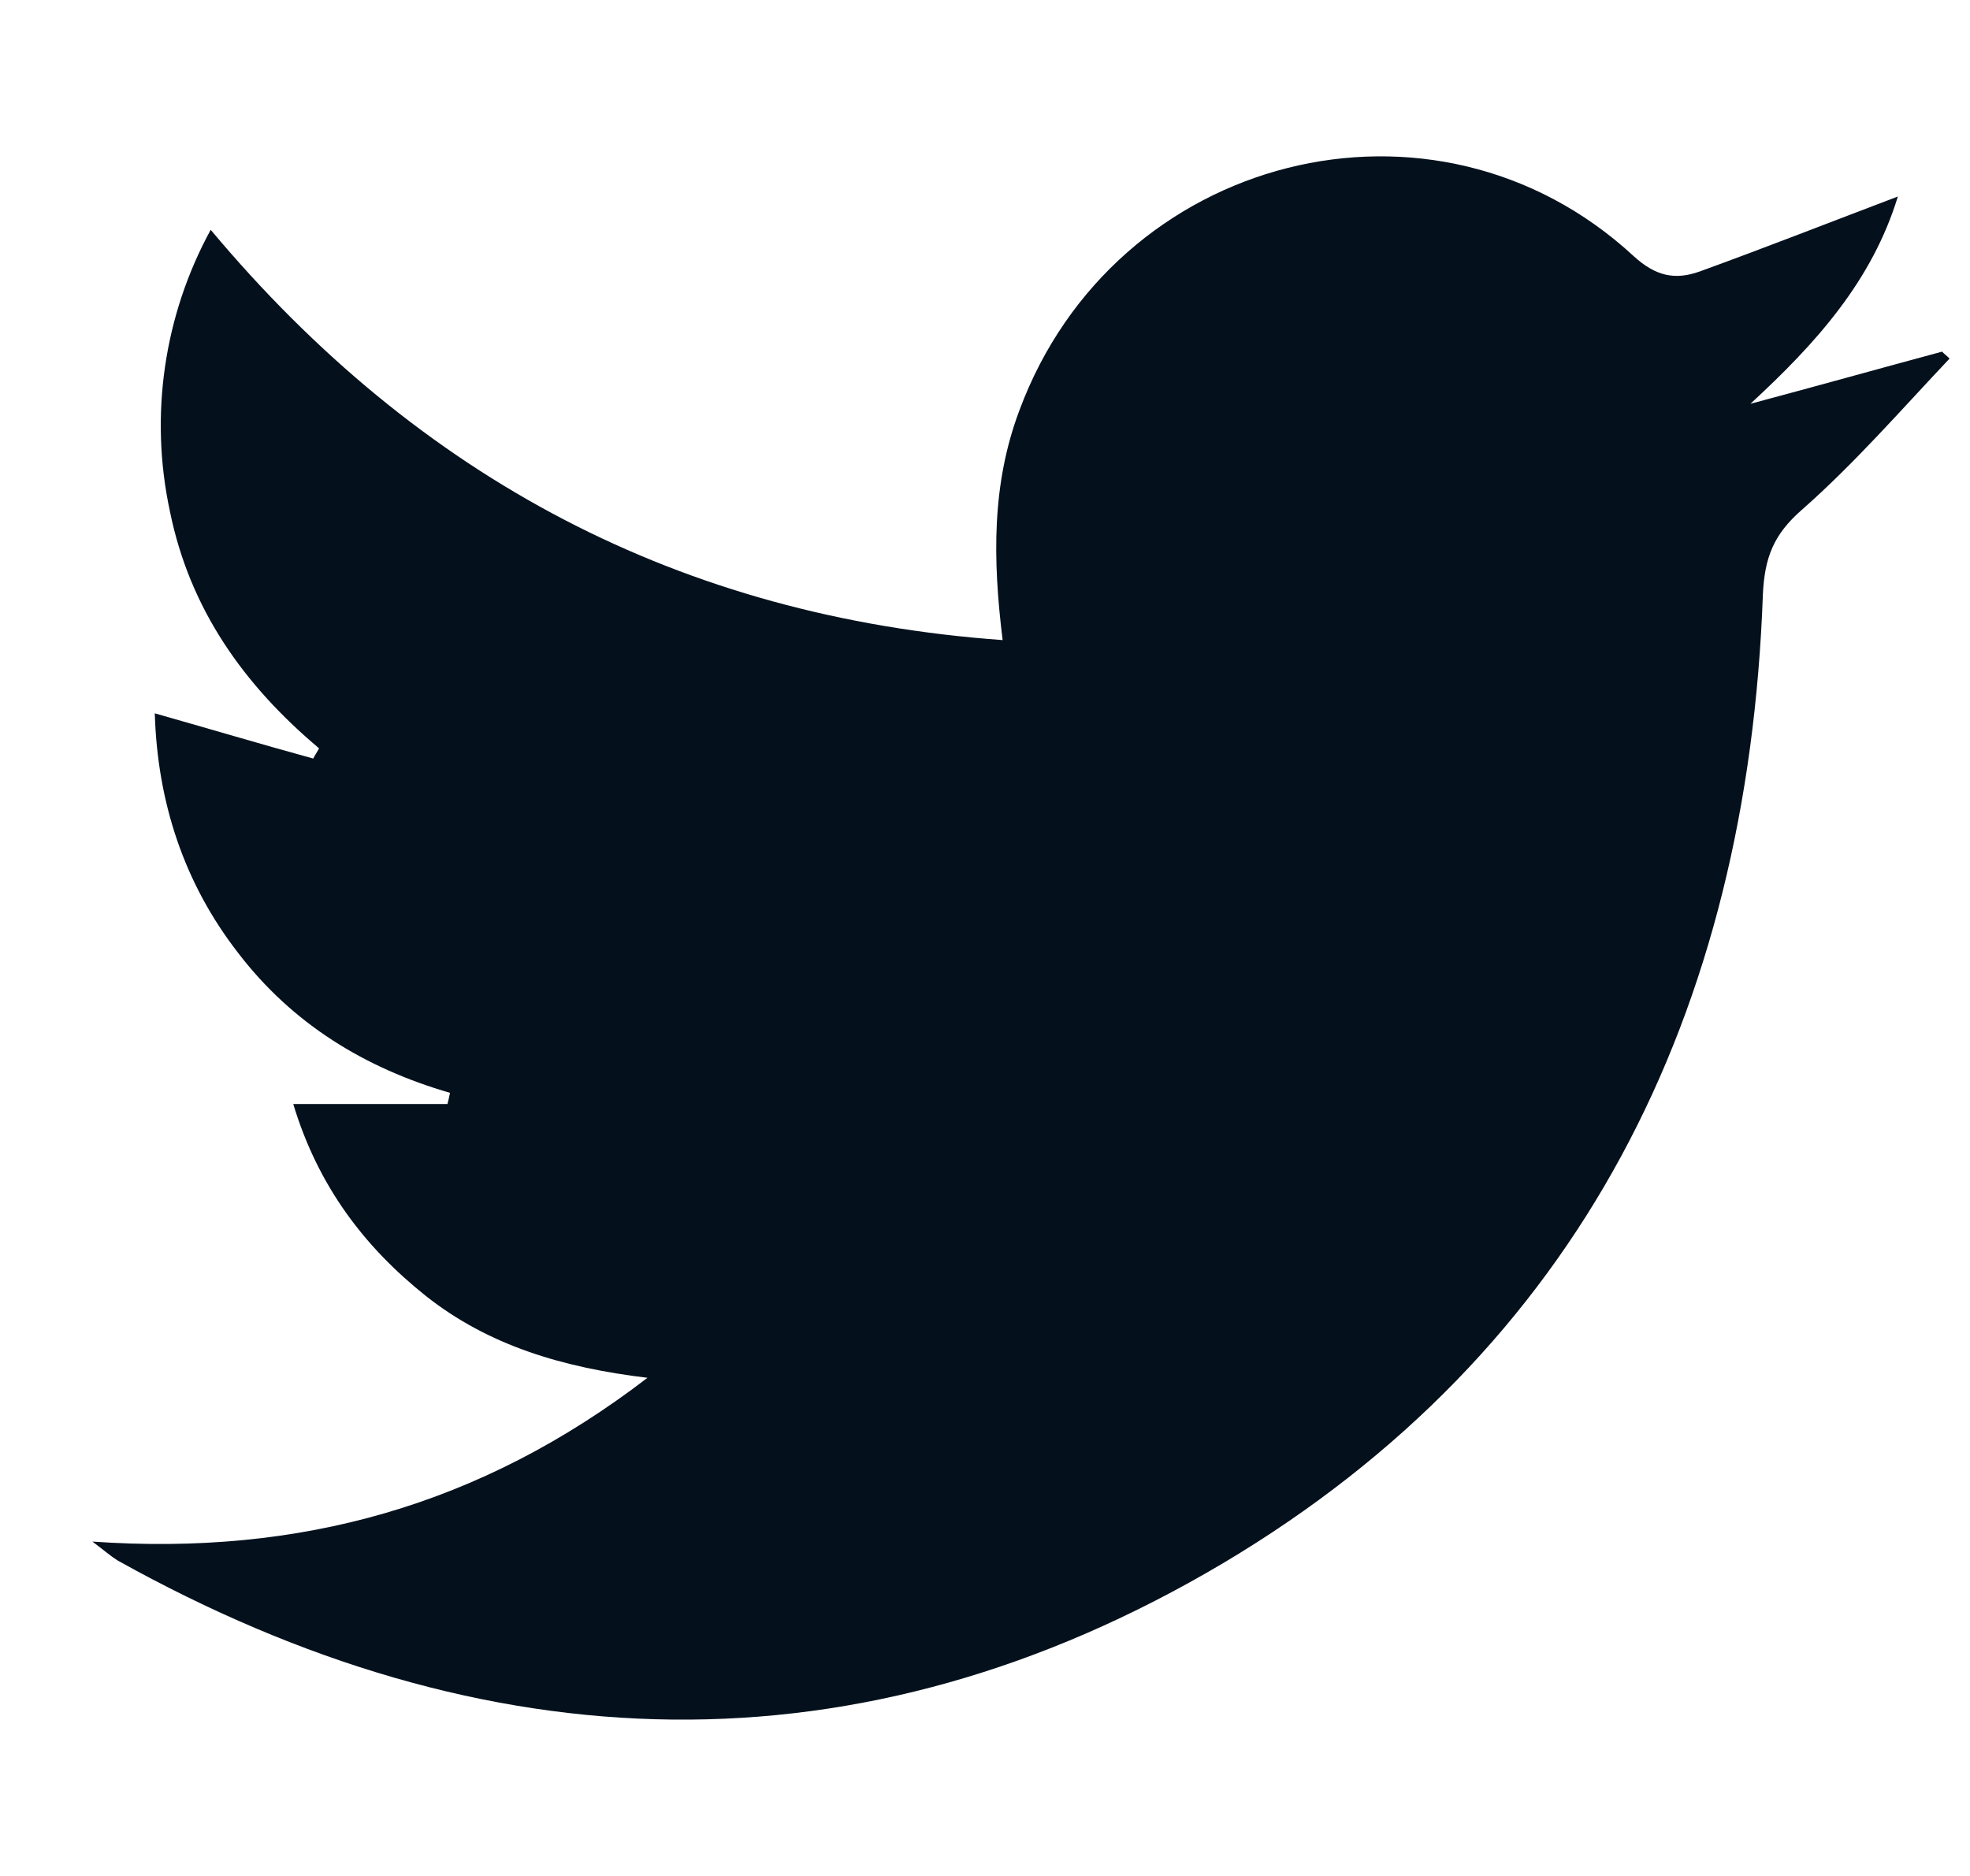 <svg width="21" height="20" viewBox="0 0 21 20" fill="none" xmlns="http://www.w3.org/2000/svg">
<g id="Frame">
<path id="Vector" d="M0.983 16.435C3.197 16.59 5.126 16.052 6.902 14.689C5.996 14.58 5.206 14.344 4.539 13.816C3.89 13.298 3.392 12.652 3.126 11.77H4.77C4.779 11.734 4.788 11.697 4.797 11.651C3.89 11.388 3.117 10.915 2.539 10.16C1.961 9.416 1.678 8.551 1.65 7.605C2.228 7.769 2.779 7.933 3.339 8.087C3.357 8.05 3.383 8.015 3.401 7.978C2.601 7.305 2.023 6.496 1.811 5.45C1.592 4.431 1.746 3.366 2.246 2.45C4.468 5.105 7.258 6.578 10.688 6.824C10.581 5.959 10.572 5.159 10.866 4.377C11.879 1.64 15.291 0.767 17.415 2.731C17.654 2.949 17.859 2.986 18.117 2.895C18.819 2.64 19.511 2.368 20.231 2.095C19.956 2.995 19.36 3.659 18.659 4.305C19.342 4.123 20.027 3.931 20.702 3.749C20.729 3.777 20.756 3.795 20.782 3.823C20.267 4.368 19.769 4.941 19.21 5.433C18.908 5.696 18.81 5.941 18.792 6.341C18.632 10.797 16.846 14.397 13.042 16.663C9.168 18.962 5.179 18.826 1.251 16.635C1.18 16.59 1.118 16.535 0.985 16.435H0.983Z" fill="#04111D"/>
</g>
</svg>
